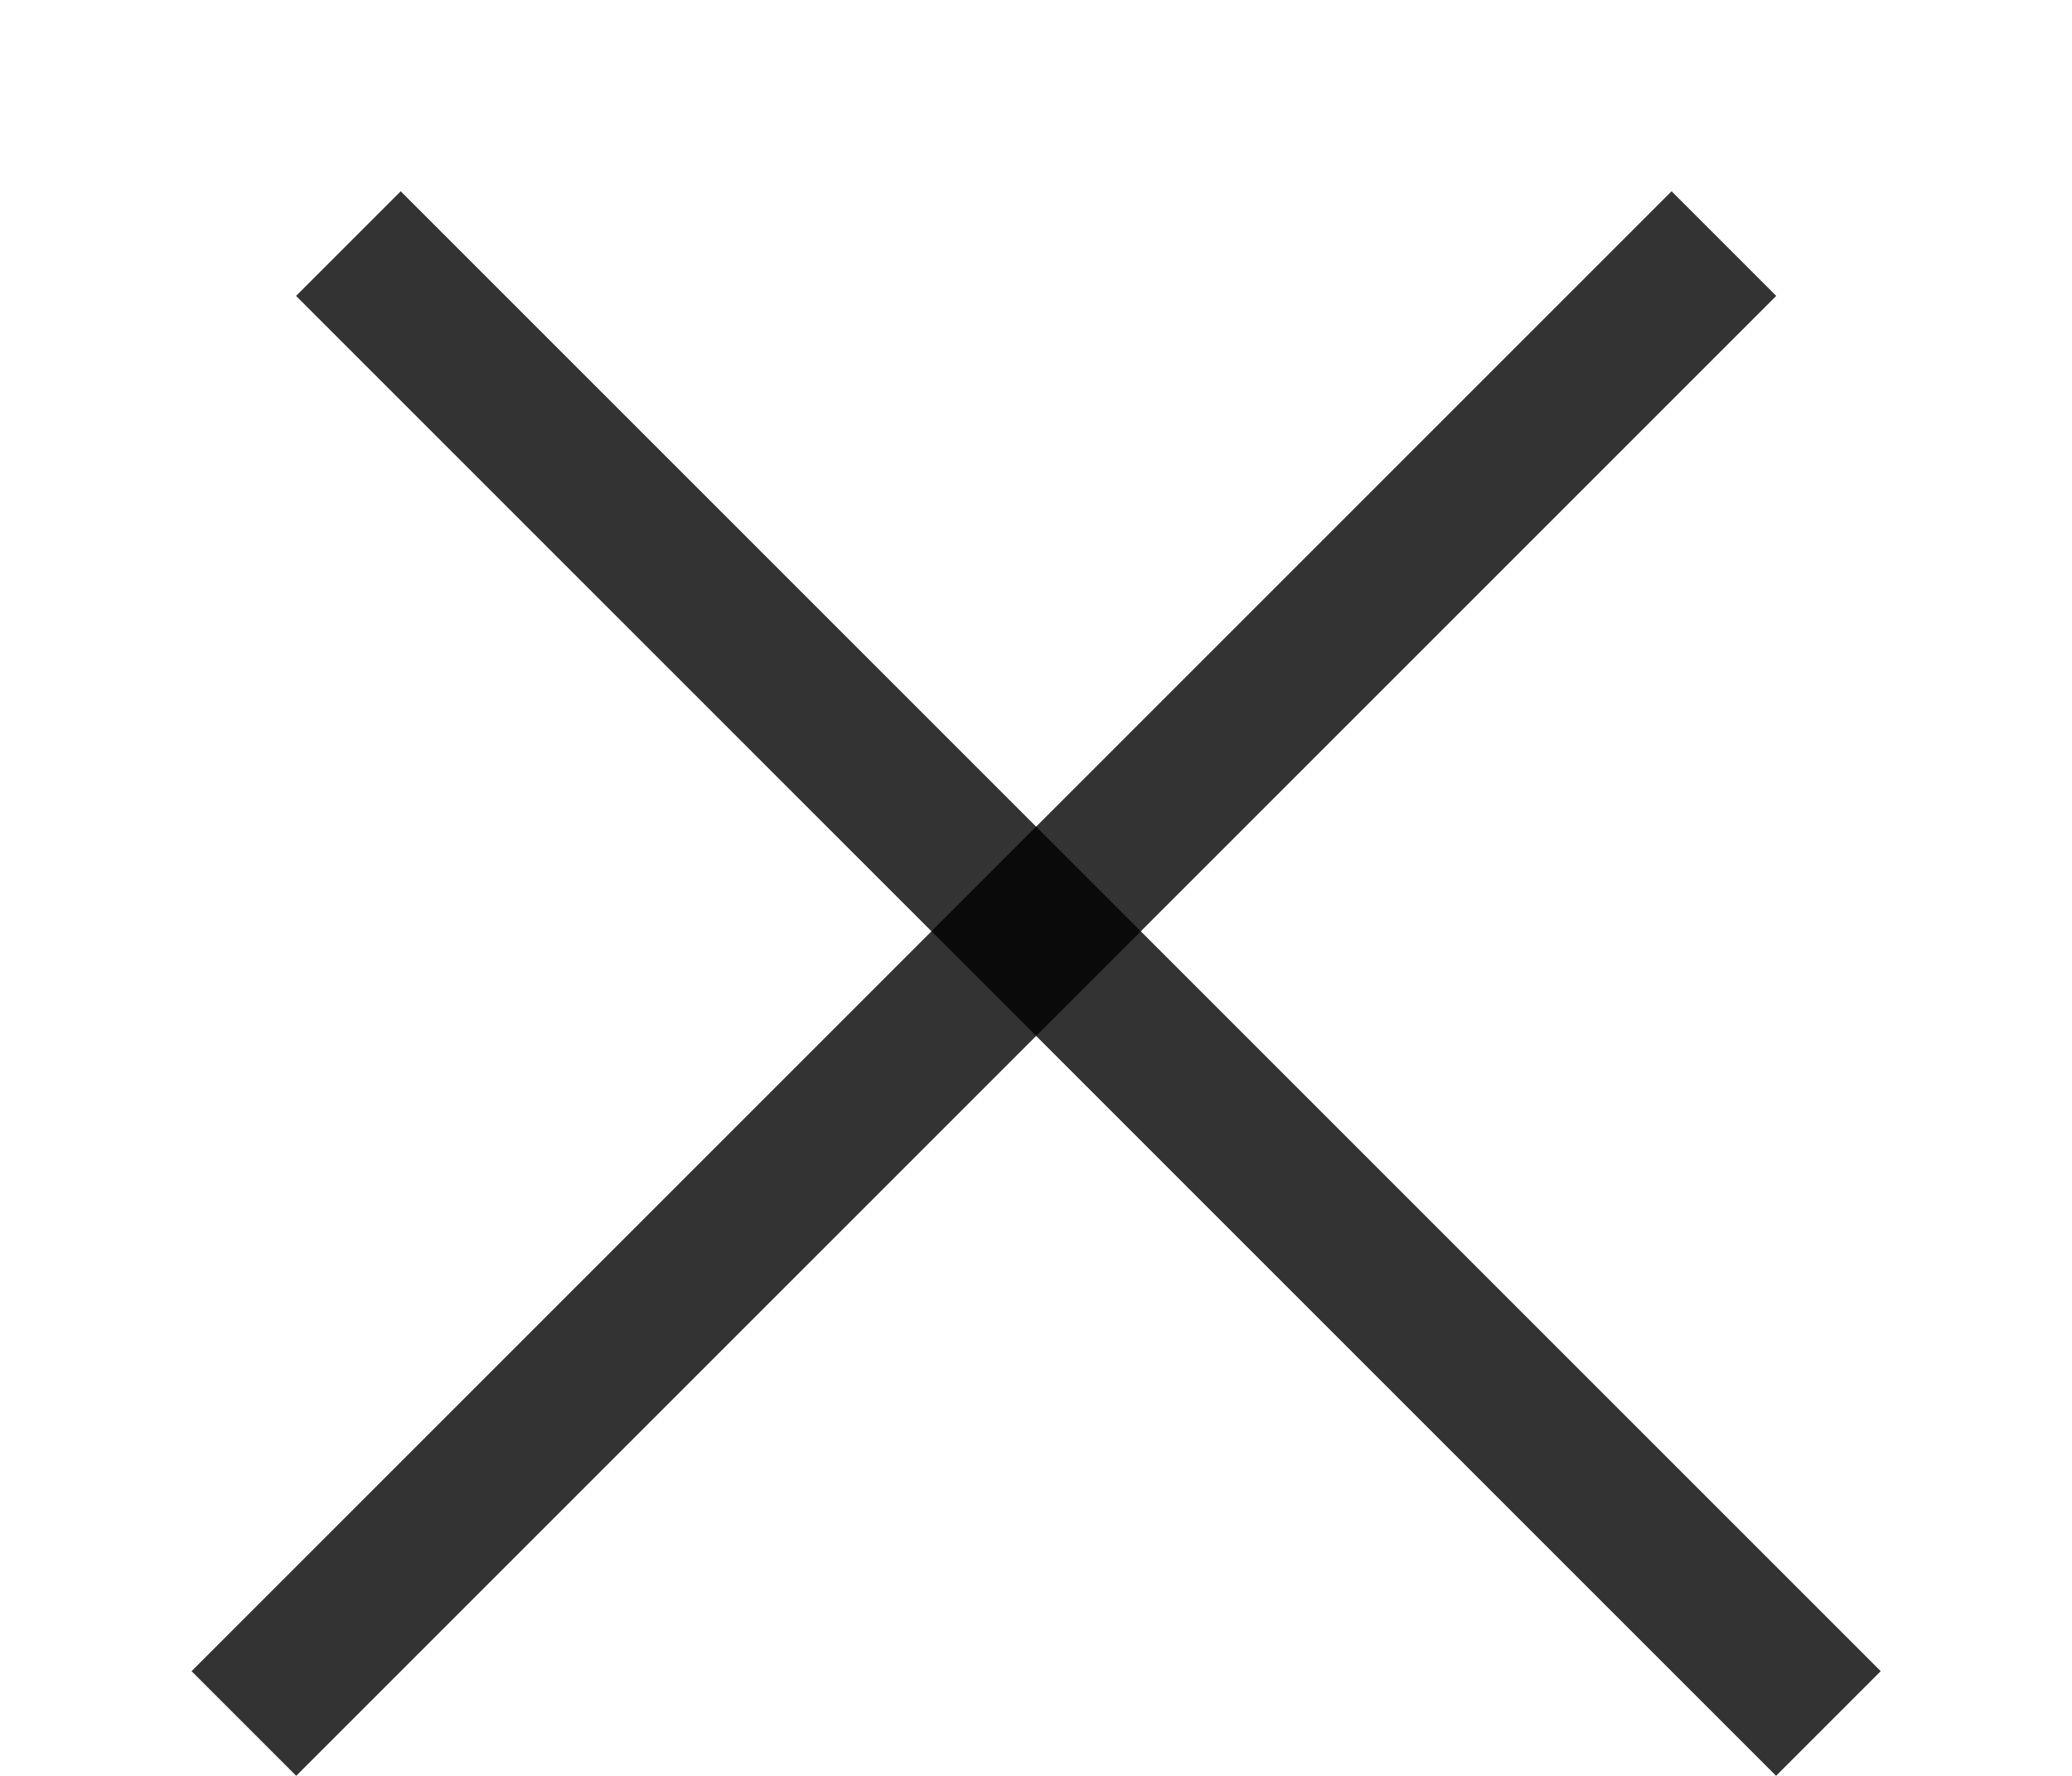 <svg width="7" height="6" viewBox="0 0 7 6" fill="none" xmlns="http://www.w3.org/2000/svg">
<line x1="1.177" y1="0.823" x2="6.177" y2="5.823" stroke="black" stroke-opacity="0.8" stroke-width="0.5"/>
<line x1="0.824" y1="5.823" x2="5.824" y2="0.823" stroke="black" stroke-opacity="0.8" stroke-width="0.5"/>
</svg>
